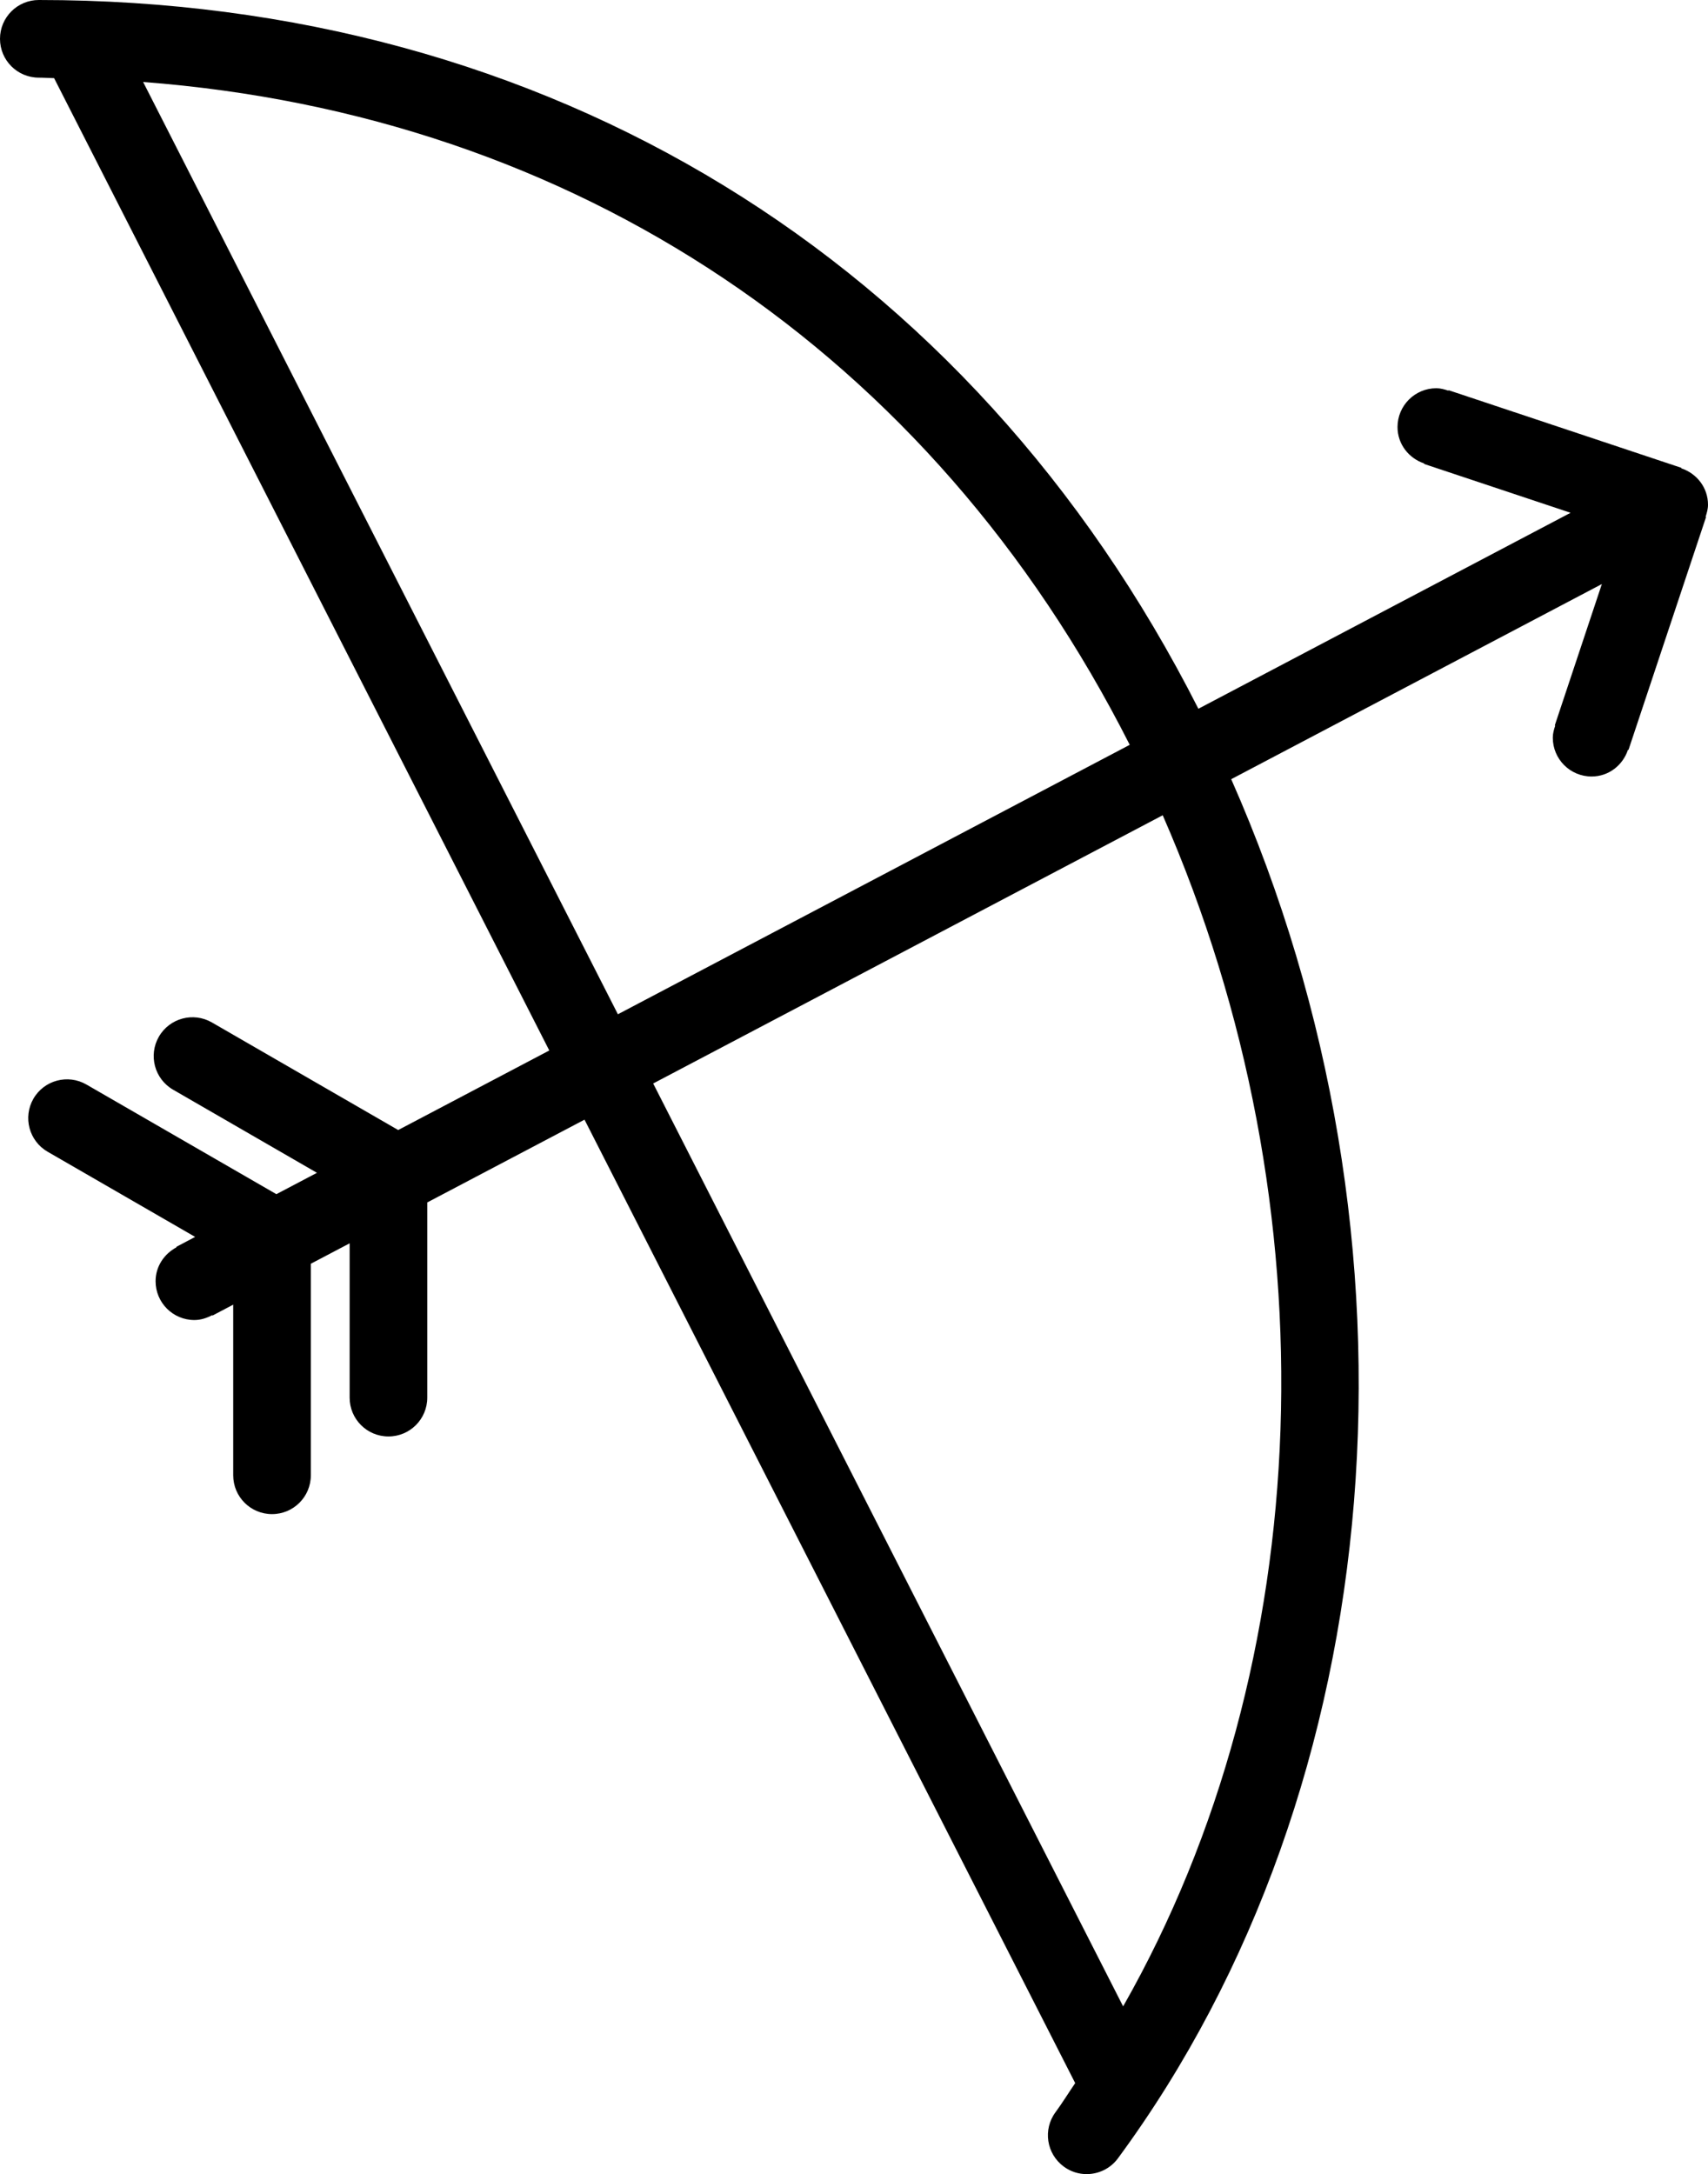 <?xml version="1.0" encoding="iso-8859-1"?>
<!-- Generator: Adobe Illustrator 16.0.4, SVG Export Plug-In . SVG Version: 6.00 Build 0)  -->
<!DOCTYPE svg PUBLIC "-//W3C//DTD SVG 1.1//EN" "http://www.w3.org/Graphics/SVG/1.1/DTD/svg11.dtd">
<svg version="1.1" id="Layer_1" xmlns="http://www.w3.org/2000/svg" xmlns:xlink="http://www.w3.org/1999/xlink" x="0px" y="0px"
	 width="44.009px" height="56px" viewBox="0 0 44.009 56" style="enable-background:new 0 0 44.009 56;" xml:space="preserve">
<g id="_x39_76-bow-and-arrow_x40_2x.png">
	<g>
		<path d="M44.009,13c0-0.441-0.291-0.805-0.688-0.937l0.004-0.012l-6-2l-0.004,0.012C37.222,10.03,37.119,10,37.009,10
			c-0.553,0-1,0.448-1,1c0,0.441,0.291,0.805,0.688,0.938l-0.004,0.012l3.775,1.258l-9.59,5.048C24.991,6.653,14.106,0,1,0
			C0.447,0,0,0.448,0,1c0,0.553,0.447,1,1,1c0.133,0,0.262,0.011,0.394,0.013l12.759,25.045l-3.893,2.049l-4.8-2.771
			c-0.479-0.276-1.09-0.112-1.366,0.366s-0.112,1.09,0.366,1.366l3.707,2.141l-1.046,0.55l-4.894-2.824
			c-0.479-0.276-1.09-0.112-1.366,0.365c-0.275,0.479-0.112,1.09,0.366,1.366l3.801,2.194l-0.485,0.256l0.006,0.011
			c-0.316,0.168-0.54,0.49-0.54,0.874c0,0.553,0.447,1,1,1c0.169,0,0.32-0.053,0.46-0.126l0.006,0.011l0.534-0.281V38
			c0,0.553,0.447,1,1,1s1-0.447,1-1v-5.449l1-0.526V36c0,0.553,0.447,1,1,1s1-0.447,1-1v-5.028l4.052-2.132l12.643,24.816
			c-0.171,0.249-0.329,0.508-0.508,0.751c-0.328,0.444-0.233,1.07,0.212,1.398C27.585,55.937,27.793,56,27.999,56
			c0.307,0,0.61-0.141,0.806-0.406c7.079-9.607,8.167-23.654,2.919-35.524l9.55-5.026l-1.213,3.641l0.012,0.004
			c-0.033,0.1-0.063,0.202-0.063,0.312c0,0.553,0.447,1,1,1c0.441,0,0.805-0.291,0.937-0.688l0.013,0.004l1.999-6l-0.012-0.004
			C43.979,13.213,44.009,13.111,44.009,13z M3.688,2.112c11.127,0.847,20.298,6.956,25.421,17.073l-13.188,6.94L3.688,2.112z
			 M28.939,51.68L16.83,27.908l13.129-6.909C34.389,31.12,33.96,42.861,28.939,51.68z"/>
	</g>
</g>
<g>
</g>
<g>
</g>
<g>
</g>
<g>
</g>
<g>
</g>
<g>
</g>
<g>
</g>
<g>
</g>
<g>
</g>
<g>
</g>
<g>
</g>
<g>
</g>
<g>
</g>
<g>
</g>
<g>
</g>
</svg>
